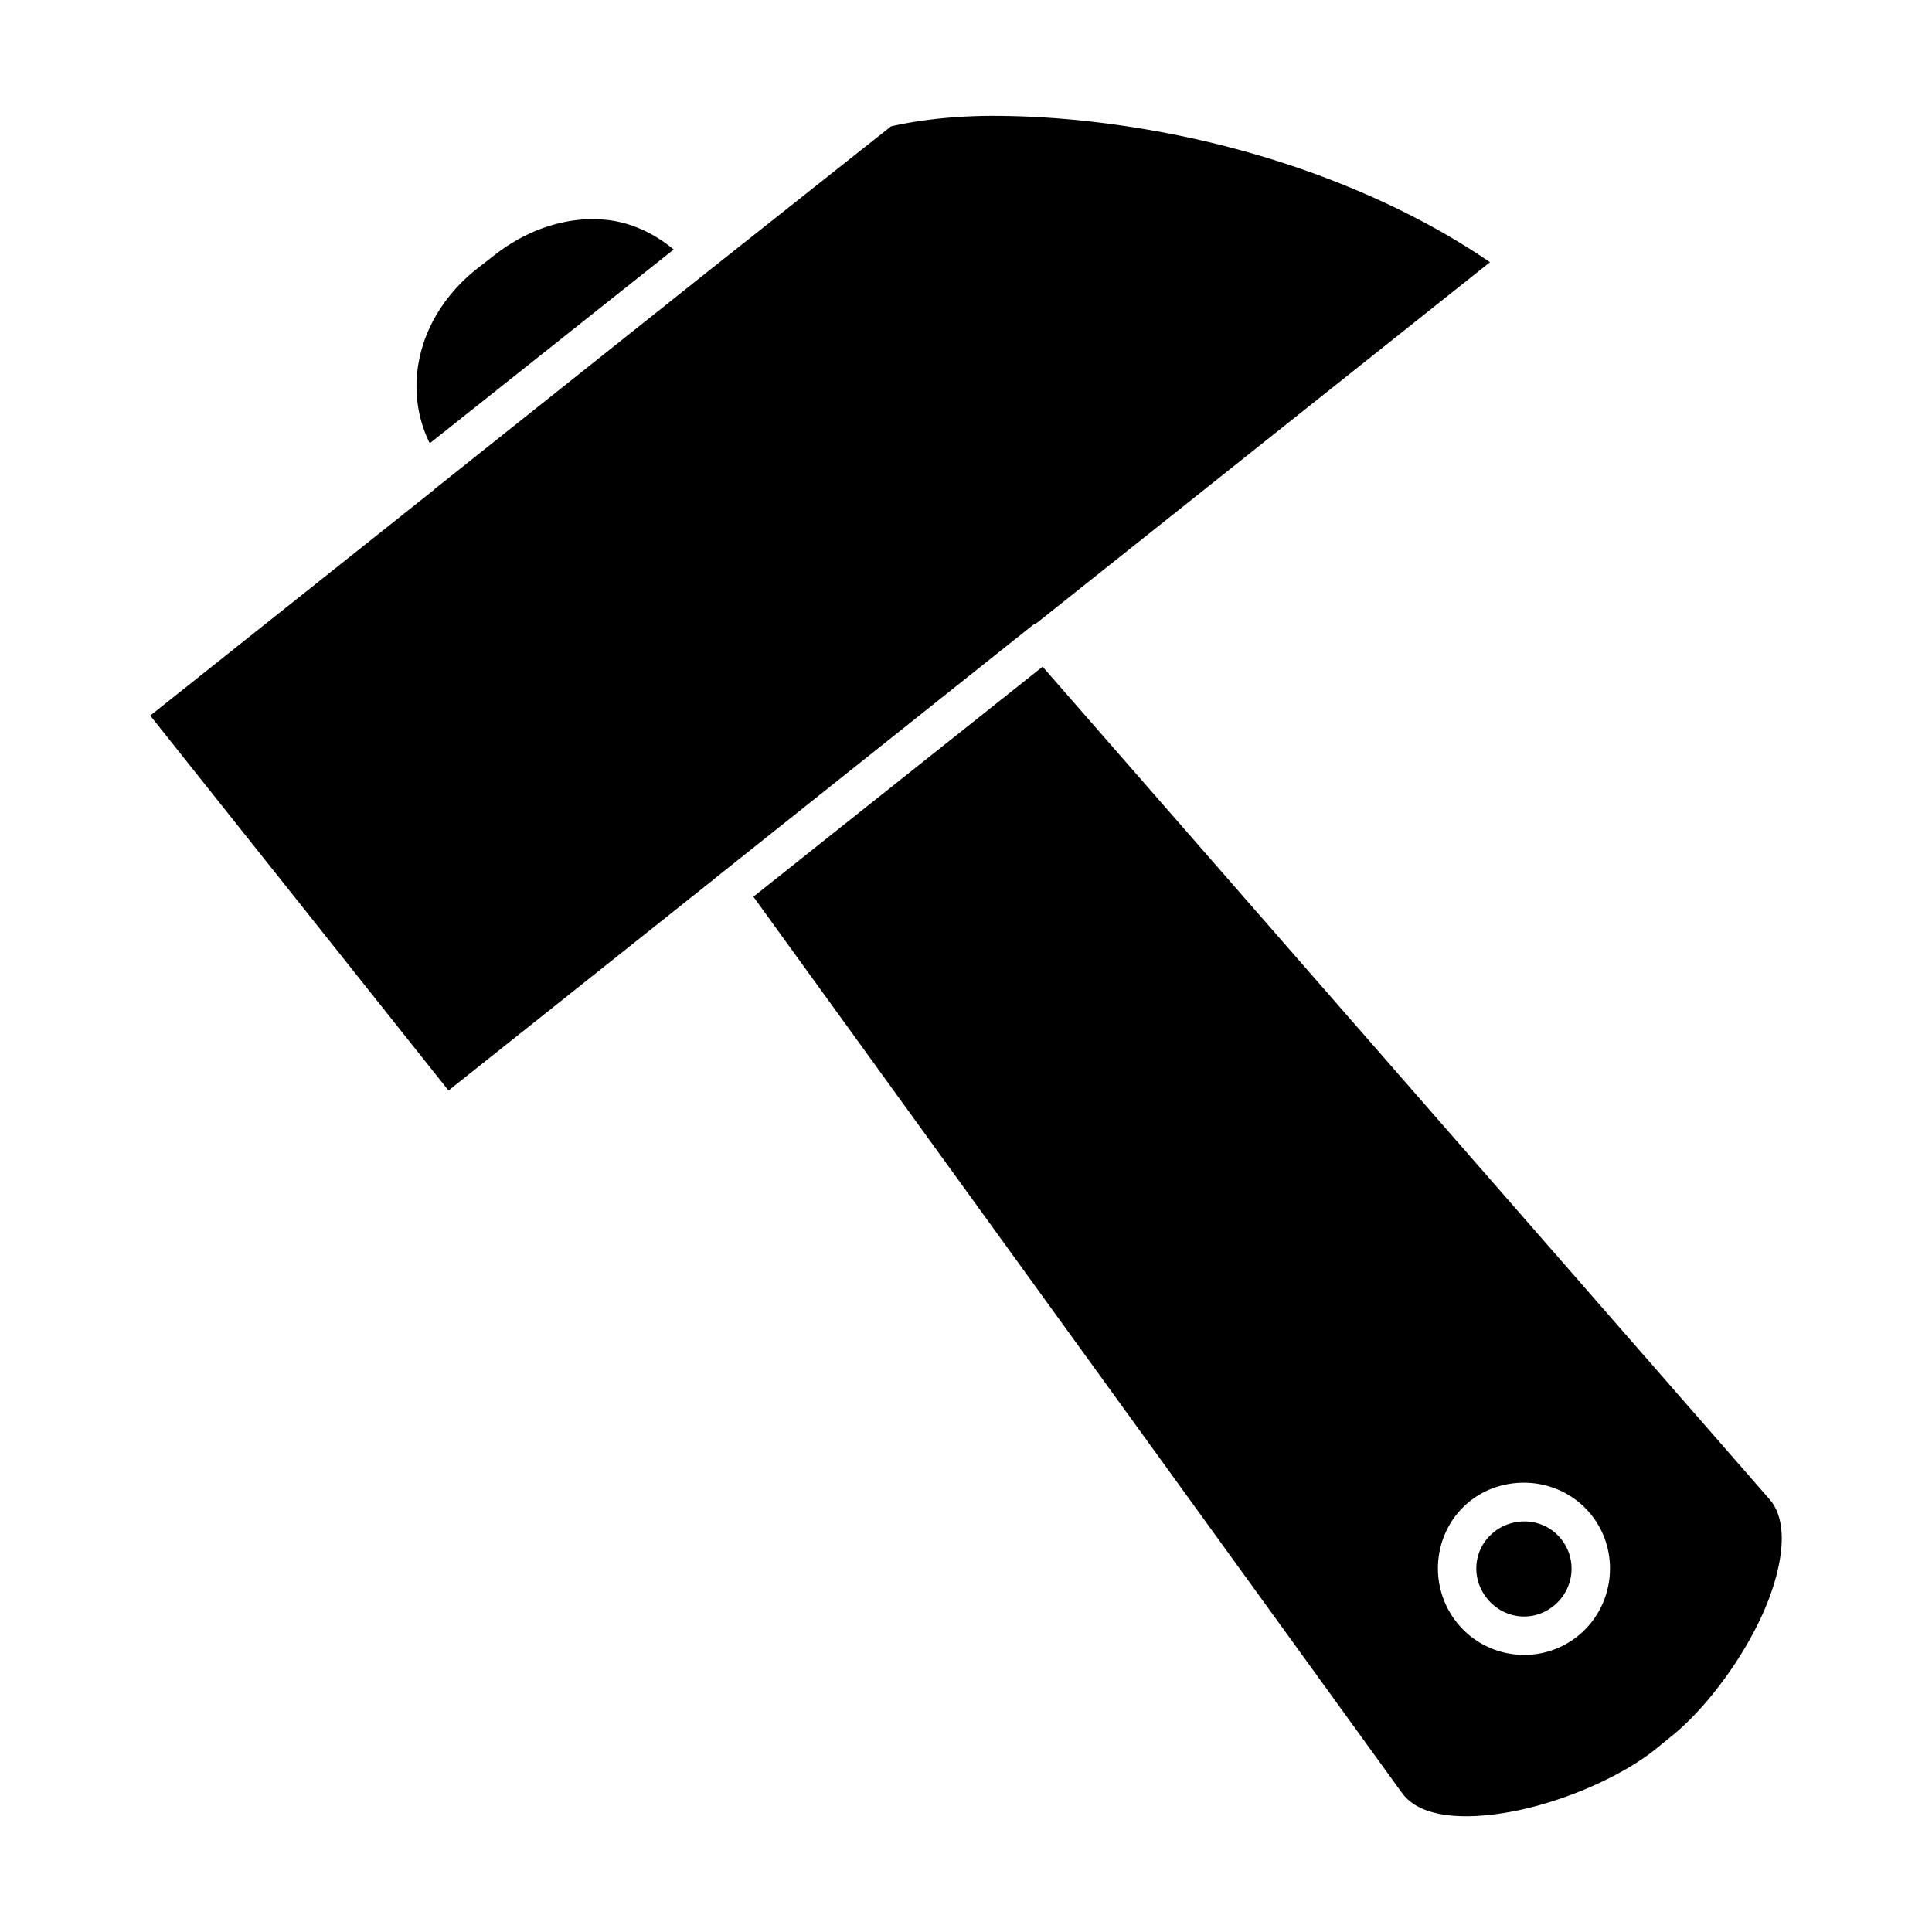 <svg height='300px' width='300px'  fill="#000000" xmlns:rdf="http://www.w3.org/1999/02/22-rdf-syntax-ns#" xmlns="http://www.w3.org/2000/svg" xmlns:cc="http://creativecommons.org/ns#" xmlns:dc="http://purl.org/dc/elements/1.1/" version="1.1" x="0px" y="0px" viewBox="0 0 100 100"><g transform="translate(0,-952.362)"><path style="baseline-shift:baseline;block-progression:tb;color:#000000;direction:ltr;text-indent:0;enable-background:accumulate;text-transform:none;" fill="#000000" d="m50.558,958.37c-1.728,0.055-3.218,0.255-4.438,0.531l-9.031,7.156-14.562,11.594a1,1,0,0,1,-0.062,0.062l-14.688,11.688,15.438,19.406,13.781-10.969a1,1,0,0,1,0.031,-0.031l16.438-13.094a1,1,0,0,1,0.094,-0.062h0.031a1,1,0,0,1,0.094,-0.062l23.438-18.656c-4.825-3.299-10.706-5.477-16.281-6.594-2.995-0.6-5.905-0.91-8.469-0.969-0.625-0.014-1.236-0.018-1.812,0zm-20.25,5.344c-1.607,0.087-3.276,0.709-4.781,1.906l-0.844,0.656c-3.111,2.475-3.849,6.202-2.438,9.031l12.625-10.031c-1.093-0.906-2.405-1.504-3.875-1.562-0.226-0.009-0.458-0.013-0.688,0zm23.656,23.156-14.969,11.906,33.562,46.375c0.415,0.573,1.084,0.951,2.094,1.125,1.01,0.174,2.313,0.101,3.656-0.156,2.686-0.514,5.624-1.819,7.344-3.188l0.844-0.688c1.72-1.368,3.676-3.936,4.781-6.438,0.552-1.251,0.88-2.477,0.938-3.5,0.057-1.023-0.16-1.811-0.625-2.344l-37.625-43.094zm24.562,42.25c1.434-0.109,2.89,0.457,3.844,1.656,1.527,1.919,1.2,4.754-0.719,6.281-1.919,1.527-4.723,1.2-6.25-0.719-1.527-1.919-1.231-4.754,0.688-6.281,0.72-0.573,1.577-0.872,2.438-0.938zm0.156,2c-0.472,0.042-0.941,0.211-1.344,0.531-1.073,0.854-1.229,2.365-0.375,3.438,0.854,1.073,2.365,1.26,3.438,0.406s1.26-2.396,0.406-3.469c-0.534-0.671-1.338-0.975-2.125-0.906z"></path></g></svg>